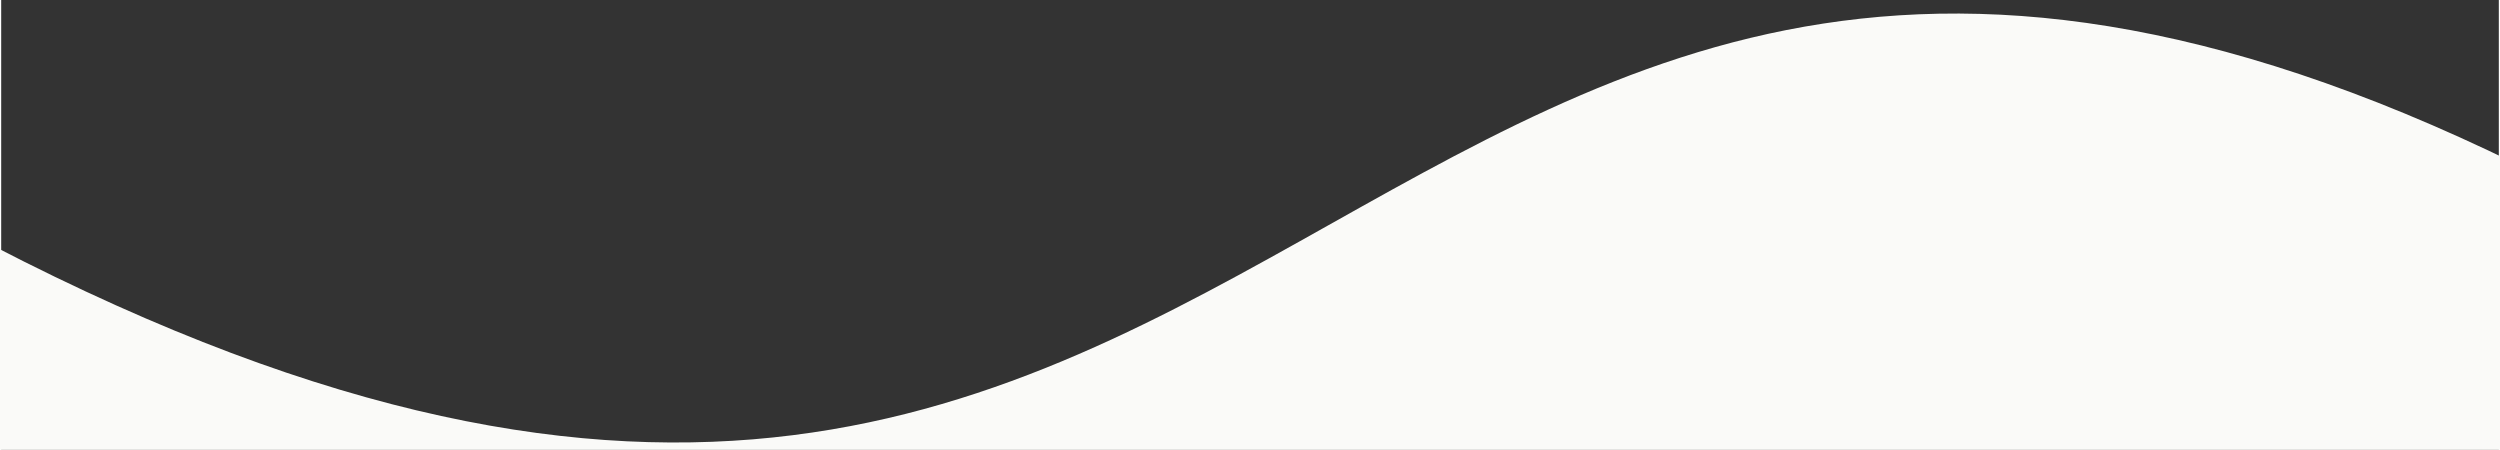 <?xml version="1.0" encoding="UTF-8"?><svg id="Layer_1" xmlns="http://www.w3.org/2000/svg" width="21.23in" height="3.82in" viewBox="0 0 1528.77 275.34"><rect x="0" y="0" width="1528.77" height="275.34" fill="#333333" stroke="none"/><g id="Group_2327"><path id="Path_13475" d="M-44.61,129.28c854.94,470.88,844.06-418.45,1620.01-10.7v425.48H-46.63l2.02-414.77Z" fill="#fafaf8" stroke-width="0"/></g></svg>